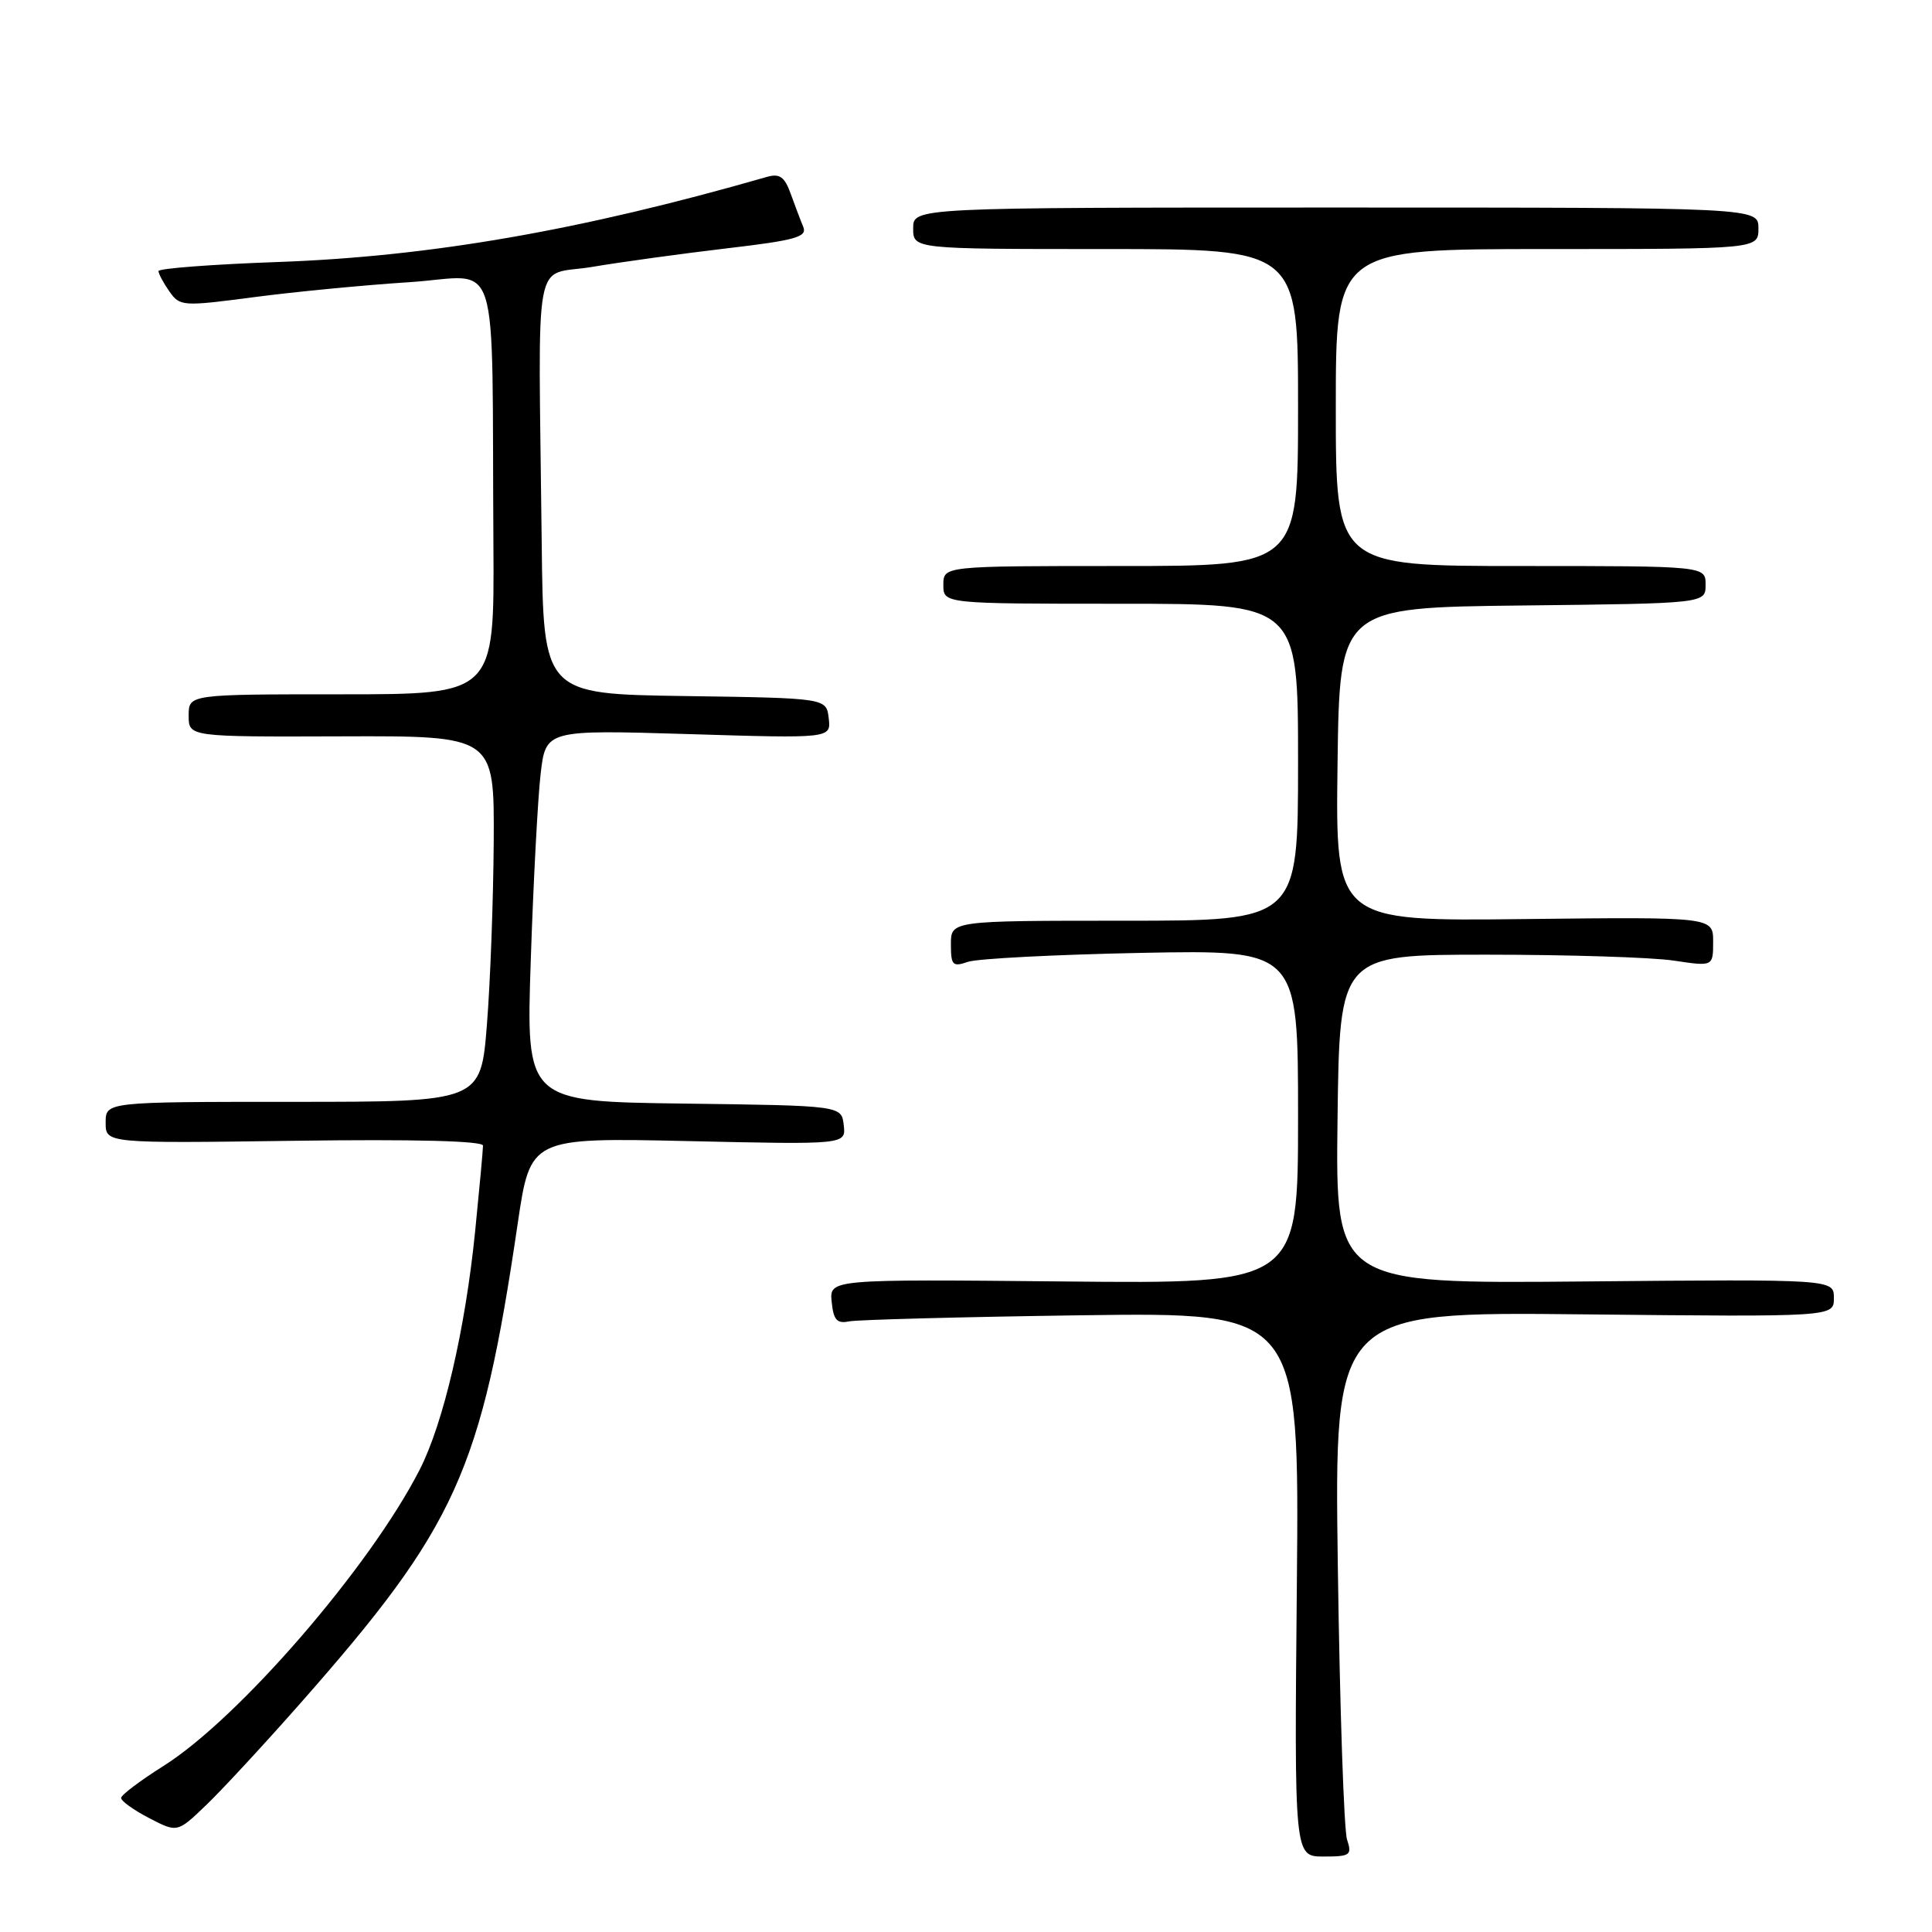 <?xml version="1.0" encoding="UTF-8" standalone="no"?>
<!DOCTYPE svg PUBLIC "-//W3C//DTD SVG 1.1//EN" "http://www.w3.org/Graphics/SVG/1.1/DTD/svg11.dtd" >
<svg xmlns="http://www.w3.org/2000/svg" xmlns:xlink="http://www.w3.org/1999/xlink" version="1.1" viewBox="0 0 256 256">
 <g >
 <path fill="currentColor"
d=" M 178.49 243.75 C 178.08 242.51 177.53 226.27 177.27 207.66 C 176.80 173.81 176.80 173.81 209.90 174.16 C 243.00 174.50 243.00 174.50 243.00 172.00 C 243.00 169.50 243.00 169.50 209.98 169.80 C 176.96 170.10 176.96 170.10 177.23 148.30 C 177.50 126.50 177.50 126.50 197.00 126.50 C 207.72 126.50 218.86 126.85 221.75 127.28 C 227.00 128.07 227.00 128.07 227.00 124.78 C 227.00 121.50 227.00 121.50 201.98 121.78 C 176.96 122.07 176.96 122.07 177.23 101.28 C 177.50 80.50 177.50 80.50 201.75 80.23 C 226.00 79.96 226.00 79.96 226.00 77.48 C 226.00 75.00 226.00 75.00 201.50 75.00 C 177.00 75.00 177.00 75.00 177.00 54.00 C 177.00 33.00 177.00 33.00 205.00 33.00 C 233.00 33.00 233.00 33.00 233.00 30.25 C 233.00 27.50 233.00 27.50 177.00 27.50 C 121.00 27.50 121.00 27.50 121.00 30.25 C 121.00 33.00 121.00 33.00 146.50 33.00 C 172.00 33.00 172.00 33.00 172.00 54.00 C 172.00 75.00 172.00 75.00 148.50 75.00 C 125.00 75.00 125.00 75.00 125.00 77.50 C 125.00 80.00 125.00 80.00 148.50 80.00 C 172.00 80.00 172.00 80.00 172.00 101.00 C 172.00 122.00 172.00 122.00 149.00 122.00 C 126.00 122.00 126.00 122.00 126.00 125.12 C 126.00 127.91 126.23 128.15 128.25 127.45 C 129.49 127.02 139.84 126.49 151.25 126.26 C 172.00 125.86 172.00 125.86 172.00 147.98 C 172.00 170.11 172.00 170.11 140.95 169.80 C 109.91 169.50 109.91 169.50 110.20 172.50 C 110.44 174.90 110.90 175.42 112.50 175.09 C 113.60 174.87 127.48 174.50 143.34 174.28 C 172.17 173.89 172.17 173.89 171.84 209.94 C 171.50 246.00 171.50 246.00 175.37 246.00 C 178.93 246.00 179.17 245.82 178.49 243.75 Z  M 39.83 225.66 C 60.48 202.23 63.76 195.00 68.60 162.12 C 70.28 150.74 70.28 150.74 91.19 151.20 C 112.10 151.67 112.10 151.67 111.80 149.08 C 111.50 146.50 111.50 146.50 90.60 146.23 C 69.70 145.96 69.70 145.96 70.33 127.23 C 70.67 116.93 71.26 105.85 71.63 102.60 C 72.31 96.70 72.31 96.70 91.21 97.27 C 110.12 97.85 110.12 97.85 109.81 95.17 C 109.50 92.50 109.50 92.50 90.75 92.23 C 72.00 91.96 72.00 91.96 71.78 71.98 C 71.34 32.20 70.51 36.71 78.50 35.36 C 82.35 34.71 90.36 33.61 96.29 32.91 C 105.42 31.84 106.98 31.40 106.44 30.07 C 106.08 29.21 105.33 27.22 104.77 25.67 C 103.96 23.42 103.31 22.96 101.62 23.44 C 76.97 30.53 57.01 34.00 36.75 34.72 C 28.09 35.03 21.00 35.57 21.00 35.92 C 21.00 36.27 21.65 37.48 22.44 38.61 C 23.83 40.60 24.18 40.62 33.69 39.37 C 39.08 38.66 48.34 37.77 54.25 37.39 C 66.51 36.60 65.13 32.26 65.38 72.25 C 65.50 92.00 65.50 92.00 45.25 92.00 C 25.00 92.00 25.00 92.00 25.00 94.82 C 25.00 97.64 25.00 97.64 45.25 97.57 C 65.50 97.50 65.50 97.50 65.42 111.50 C 65.37 119.20 64.97 130.11 64.52 135.75 C 63.71 146.00 63.71 146.00 38.85 146.00 C 14.00 146.00 14.00 146.00 14.00 148.75 C 14.00 151.50 14.00 151.50 39.00 151.16 C 54.95 150.94 64.00 151.18 64.00 151.80 C 64.00 152.35 63.53 157.45 62.96 163.14 C 61.65 176.16 58.76 188.58 55.61 194.74 C 49.03 207.62 31.66 227.70 21.66 234.00 C 18.60 235.93 16.07 237.83 16.05 238.23 C 16.02 238.63 17.69 239.83 19.75 240.90 C 23.50 242.85 23.50 242.85 27.33 239.17 C 29.44 237.15 35.06 231.07 39.83 225.66 Z "/>
</g>
</svg>
